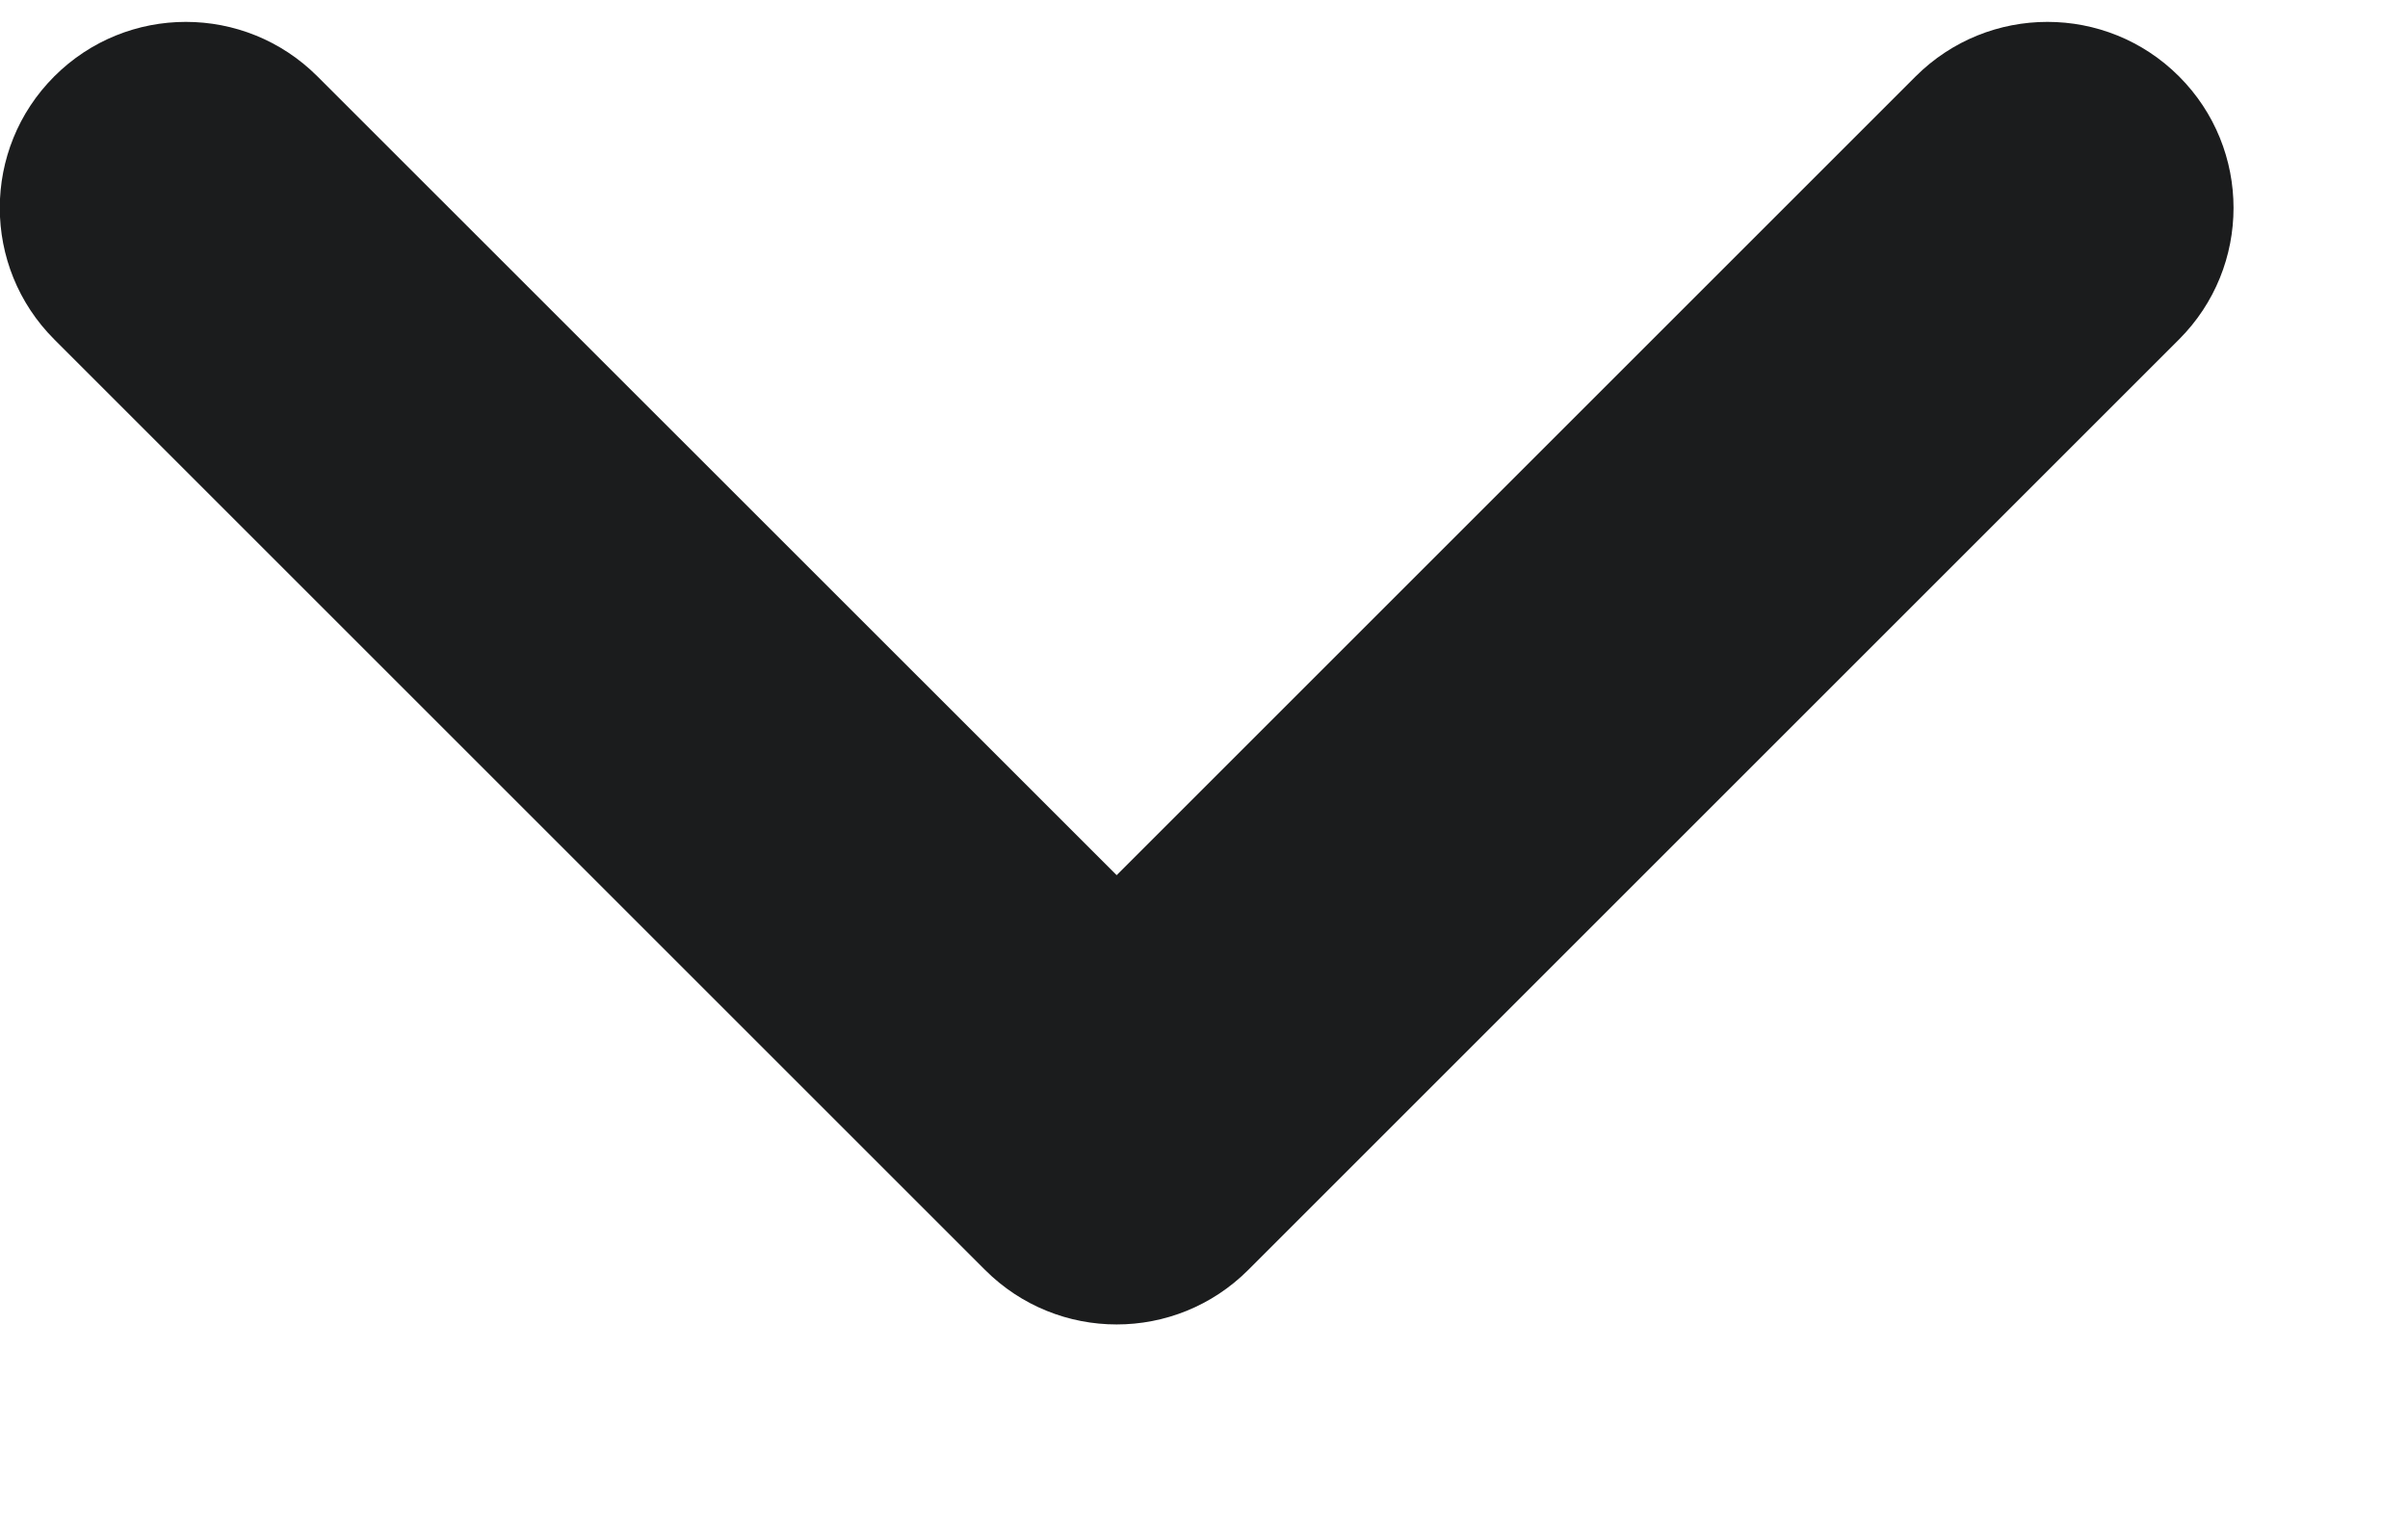 <svg width="11" height="7" viewBox="0 0 11 7" fill="none" xmlns="http://www.w3.org/2000/svg">
<path fill-rule="evenodd" clip-rule="evenodd" d="M9.954 0.349C9.622 0.017 9.084 0.017 8.751 0.349L5.101 3.999L1.45 0.349C1.118 0.017 0.58 0.017 0.248 0.349C-0.084 0.681 -0.084 1.219 0.248 1.551L4.5 5.803C4.832 6.135 5.37 6.135 5.702 5.803L9.954 1.551C10.286 1.219 10.286 0.681 9.954 0.349Z" fill="#1B1C1D"/>
</svg>
